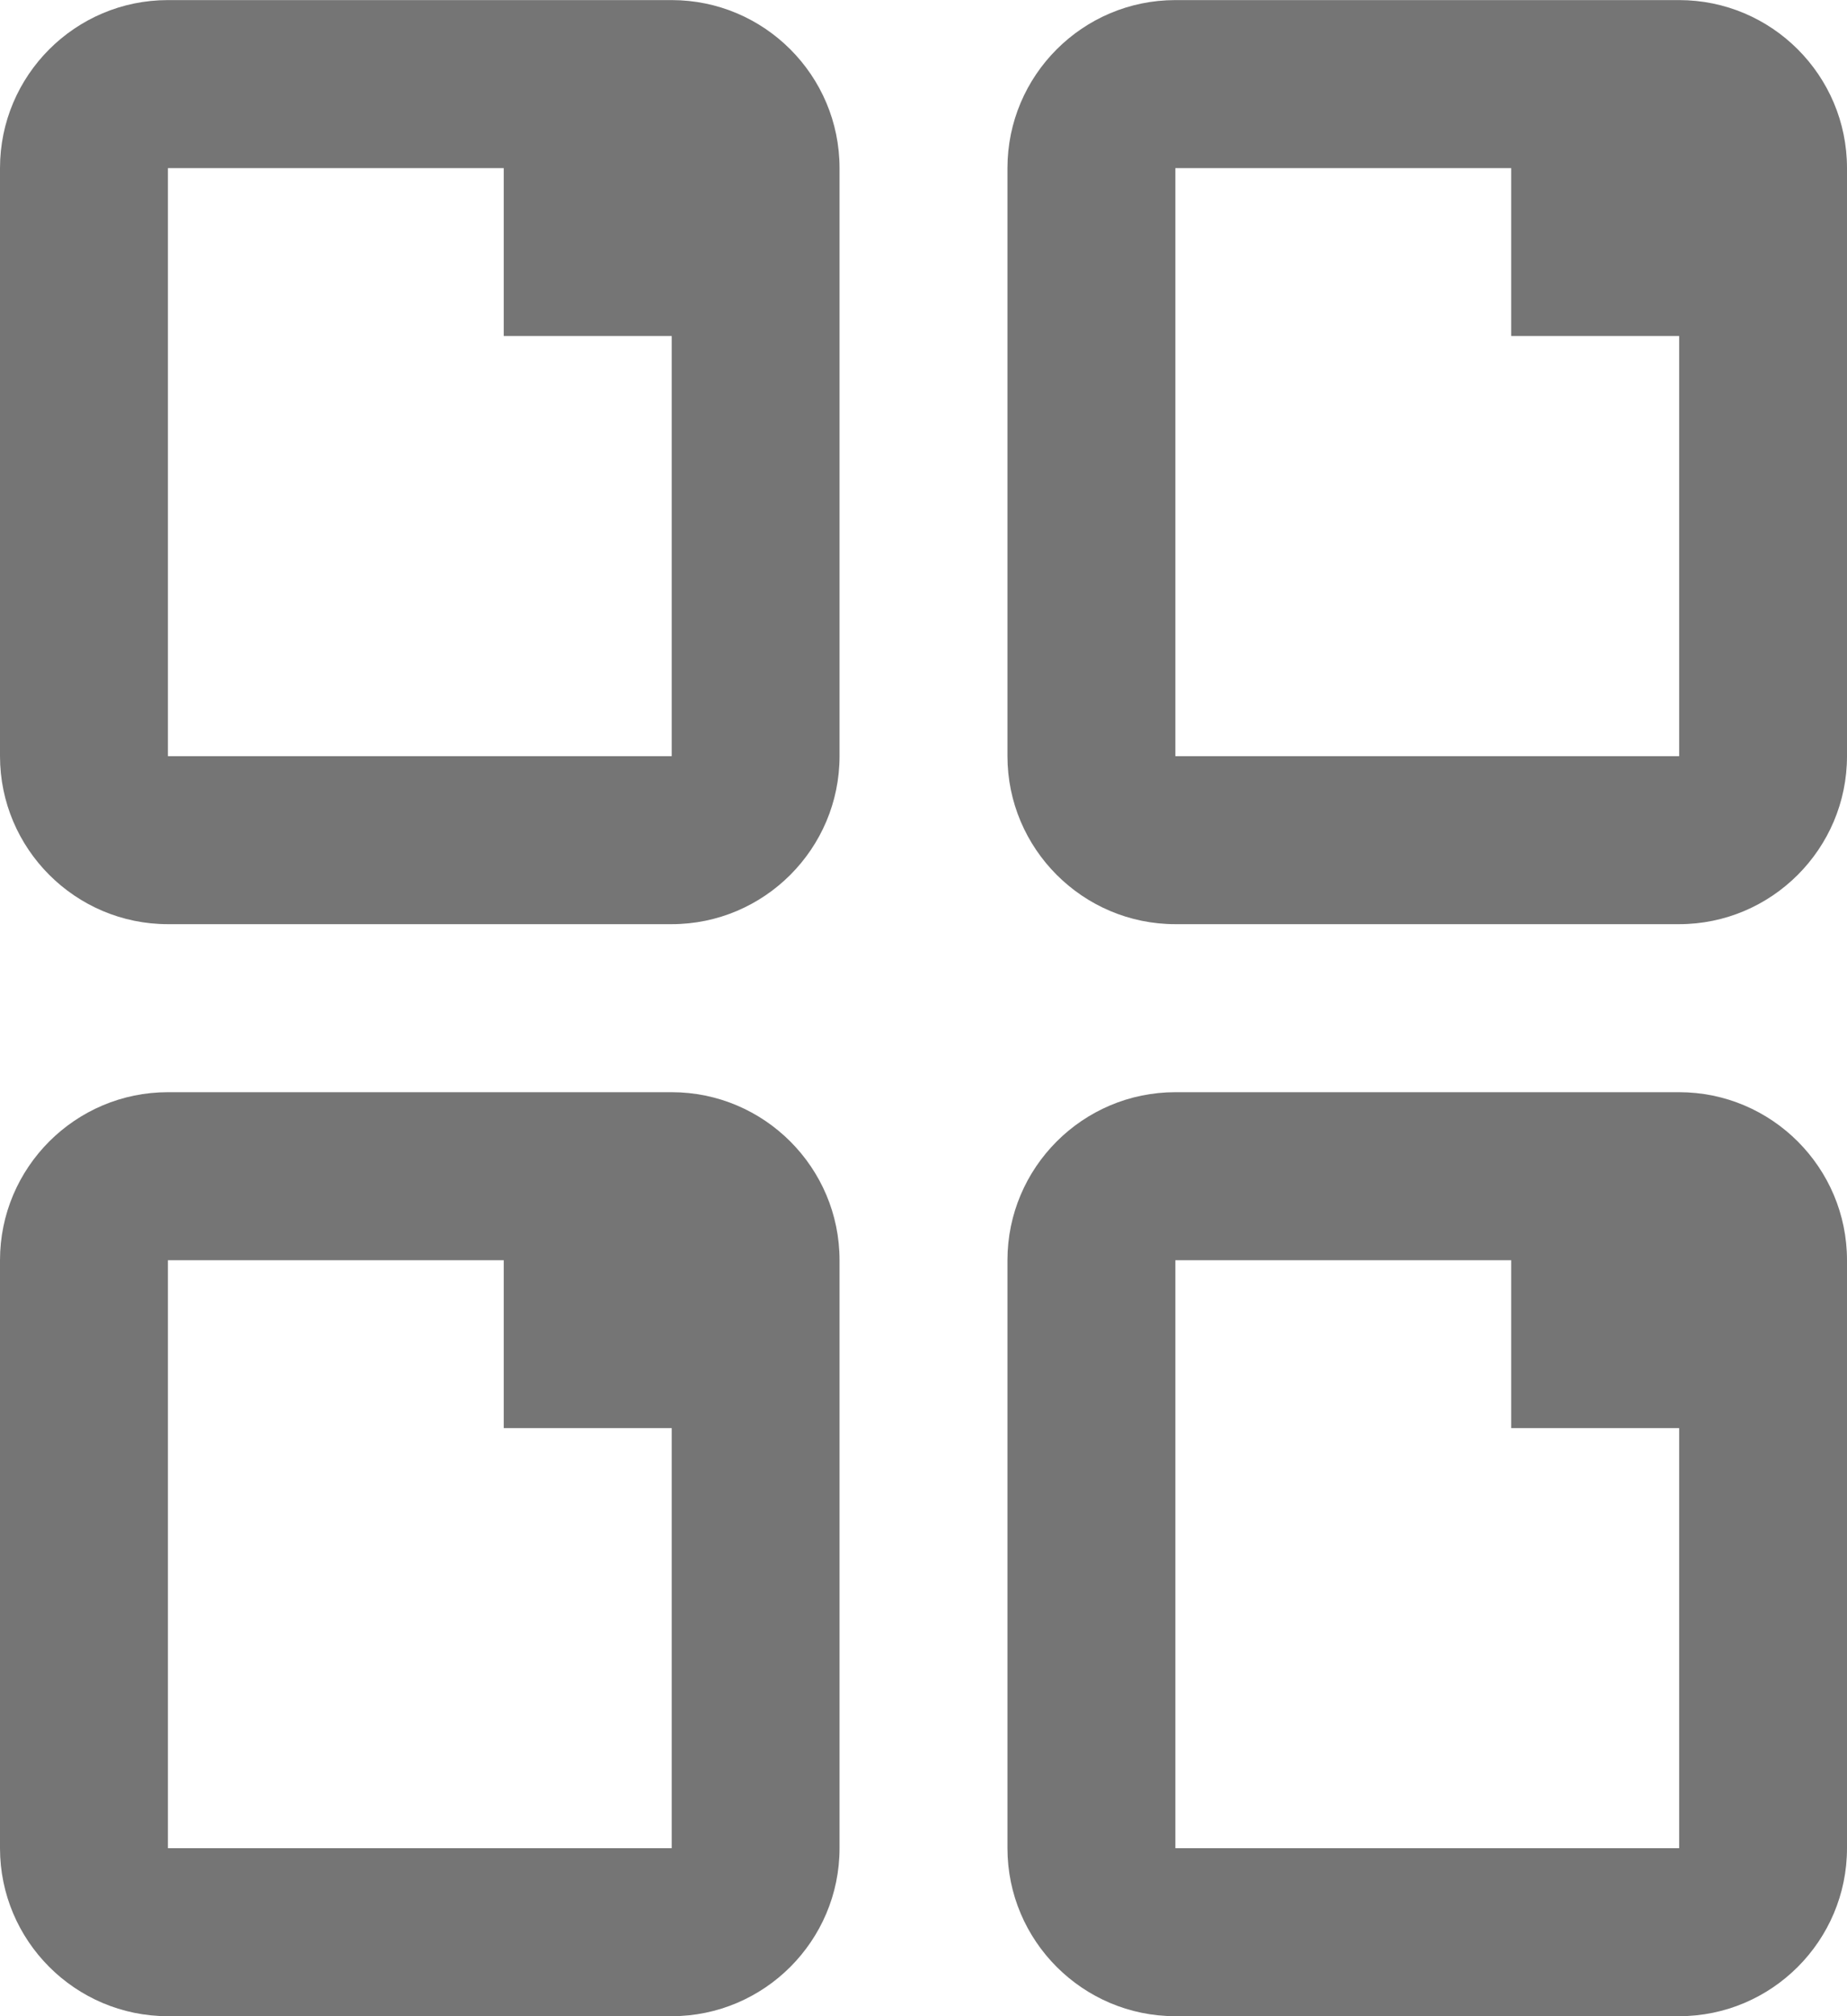 <?xml version="1.0" encoding="UTF-8"?>
<svg width="22px" height="24px" viewBox="0 0 22 24" version="1.1" xmlns="http://www.w3.org/2000/svg" xmlns:xlink="http://www.w3.org/1999/xlink">
    <!-- Generator: Sketch 42 (36781) - http://www.bohemiancoding.com/sketch -->
    <title>Group</title>
    <desc>Created with Sketch.</desc>
    <defs></defs>
    <g id="Page-1" stroke="none" stroke-width="1" fill="none" fill-rule="evenodd">
        <g id="Line-Icons" transform="translate(-145, -1583)" fill="#757575">
            <g id="Group" transform="translate(145, 1583)">
                <path d="M2,9.001 L2,2.001 L6,2.001 L6,4 L8.001,4 L8.001,9.001 L2,9.001 Z M8,0.001 L2,0.001 C0.897,0.001 0,0.898 0,2.001 L0,9.001 C0,10.102 0.897,11.001 2,11.001 L8,11.001 C9.103,11.001 10,10.102 10,9.001 L10,2.001 C10,0.898 9.103,0.001 8,0.001 L8,0.001 Z" id="Fill-46"></path>
                <path d="M14,9.001 L14,2.001 L18,2.001 L18,4 L20.001,4 L20.001,9.001 L14,9.001 Z M20,0.001 L14,0.001 C12.897,0.001 12,0.898 12,2.001 L12,9.001 C12,10.102 12.897,11.001 14,11.001 L20,11.001 C21.103,11.001 22,10.102 22,9.001 L22,2.001 C22,0.898 21.103,0.001 20,0.001 L20,0.001 Z" id="Fill-47"></path>
                <path d="M2,22 L2,15.001 L6,15.001 L6,17 L8.001,17 L8.001,22 L2,22 Z M8,13.001 L2,13.001 C0.897,13.001 0,13.899 0,15.001 L0,22 C0,23.102 0.897,24 2,24 L8,24 C9.103,24 10,23.102 10,22 L10,15.001 C10,13.899 9.103,13.001 8,13.001 L8,13.001 Z" id="Fill-48"></path>
                <path d="M14,22 L14,15.001 L18,15.001 L18,17 L20.001,17 L20.001,22 L14,22 Z M20,13.001 L14,13.001 C12.897,13.001 12,13.899 12,15.001 L12,22 C12,23.102 12.897,24 14,24 L20,24 C21.103,24 22,23.102 22,22 L22,15.001 C22,13.899 21.103,13.001 20,13.001 L20,13.001 Z" id="Fill-49"></path>
            </g>
        </g>
    </g>
</svg>